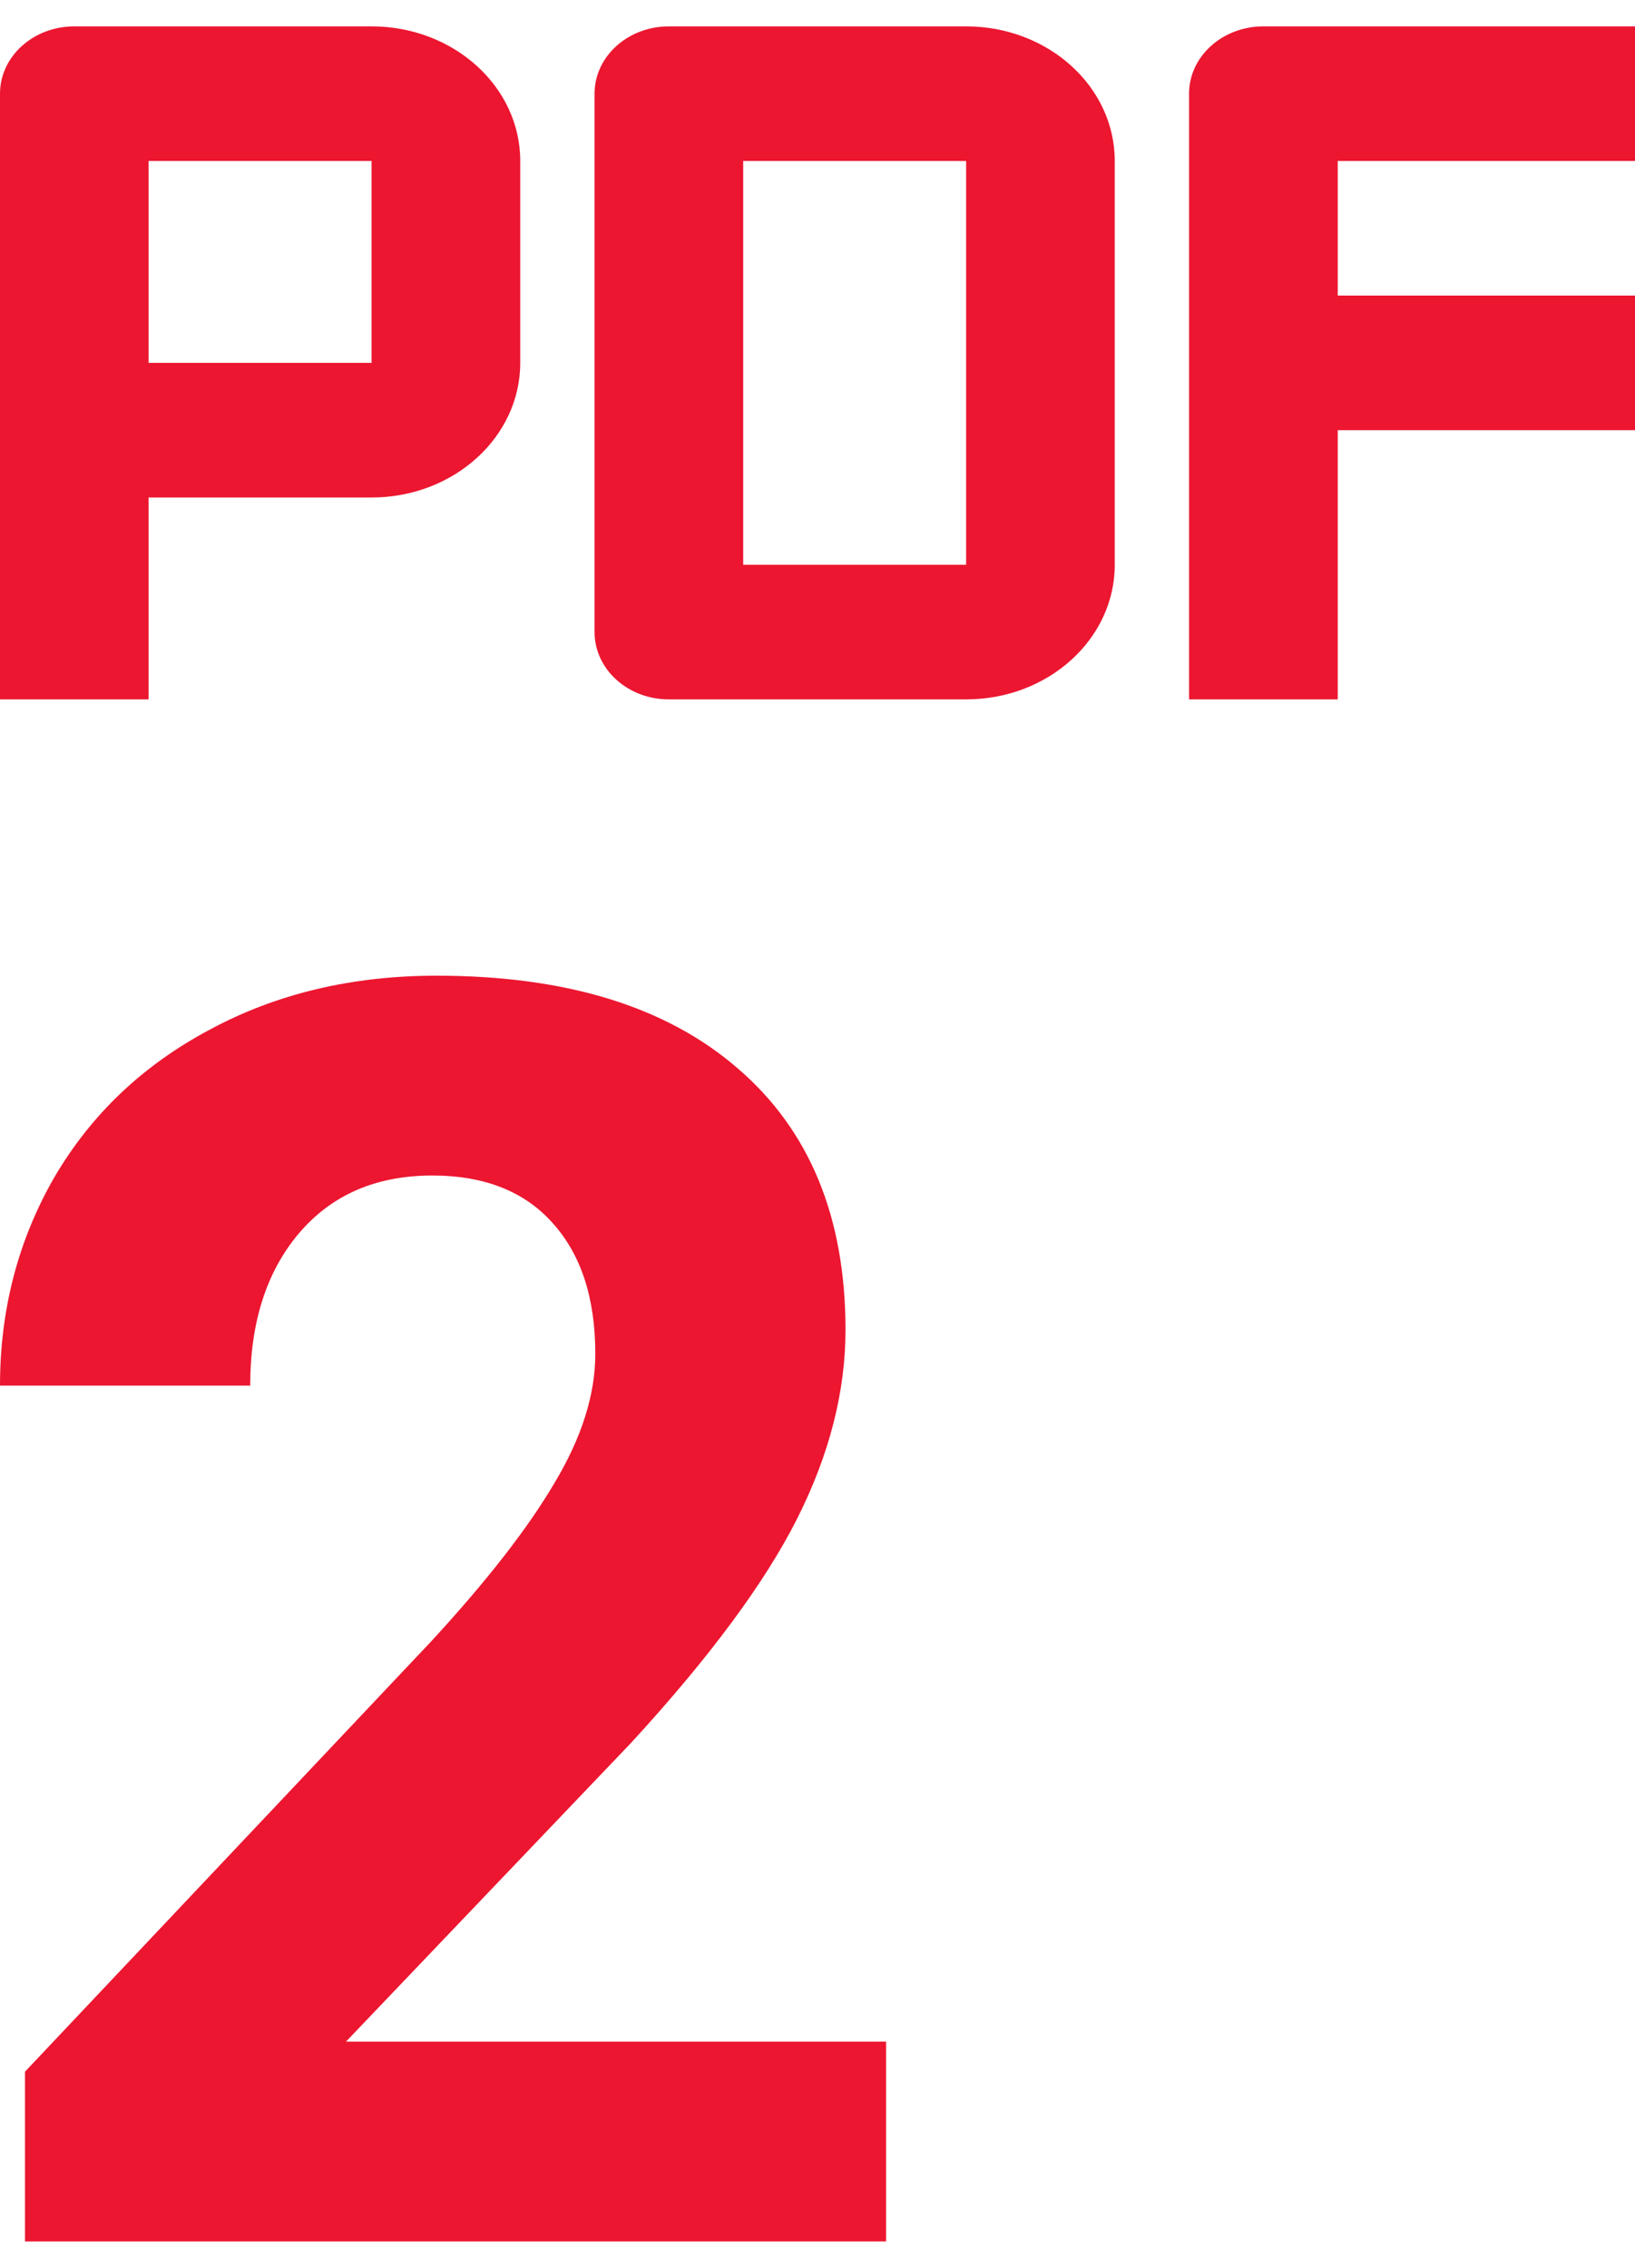 <svg width="31" height="43" viewBox="0 0 31 43" fill="none" xmlns="http://www.w3.org/2000/svg">
<path d="M18.318 0.5H12.682C11.904 0.5 11.273 1.071 11.273 1.776V11.985C11.273 12.69 11.904 13.261 12.682 13.261H18.318C19.875 13.261 21.136 12.118 21.136 10.709V3.052C21.136 1.643 19.875 0.5 18.318 0.5ZM18.318 10.709H14.091V3.052H18.318V10.709Z" fill="#EC1630"/>
<path d="M31 3.052V0.5H23.954C23.176 0.5 22.545 1.071 22.545 1.776V13.261H25.364V8.157H31V5.604H25.364V3.052H31Z" fill="#EC1630"/>
<path d="M7.045 0.5H1.409C0.631 0.5 0 1.071 0 1.776V13.261H2.818V9.433H7.045C8.602 9.433 9.864 8.29 9.864 6.88V3.052C9.864 1.643 8.602 0.5 7.045 0.5ZM7.045 6.88H2.818V3.052H7.045V6.88Z" fill="#EC1630"/>
<path d="M16.8 42.5H0.474V39.281L8.179 31.118C9.237 29.969 10.017 28.966 10.518 28.11C11.031 27.253 11.287 26.44 11.287 25.671C11.287 24.619 11.02 23.795 10.486 23.199C9.951 22.592 9.188 22.289 8.196 22.289C7.127 22.289 6.282 22.657 5.66 23.394C5.049 24.121 4.744 25.08 4.744 26.272H0C0 24.831 0.344 23.514 1.031 22.321C1.729 21.129 2.71 20.197 3.975 19.524C5.24 18.841 6.674 18.5 8.277 18.5C10.731 18.5 12.634 19.085 13.986 20.256C15.35 21.427 16.031 23.08 16.031 25.215C16.031 26.386 15.726 27.579 15.115 28.793C14.504 30.007 13.457 31.421 11.974 33.037L6.56 38.711H16.8V42.5Z" fill="#EC1630"/>
</svg>
